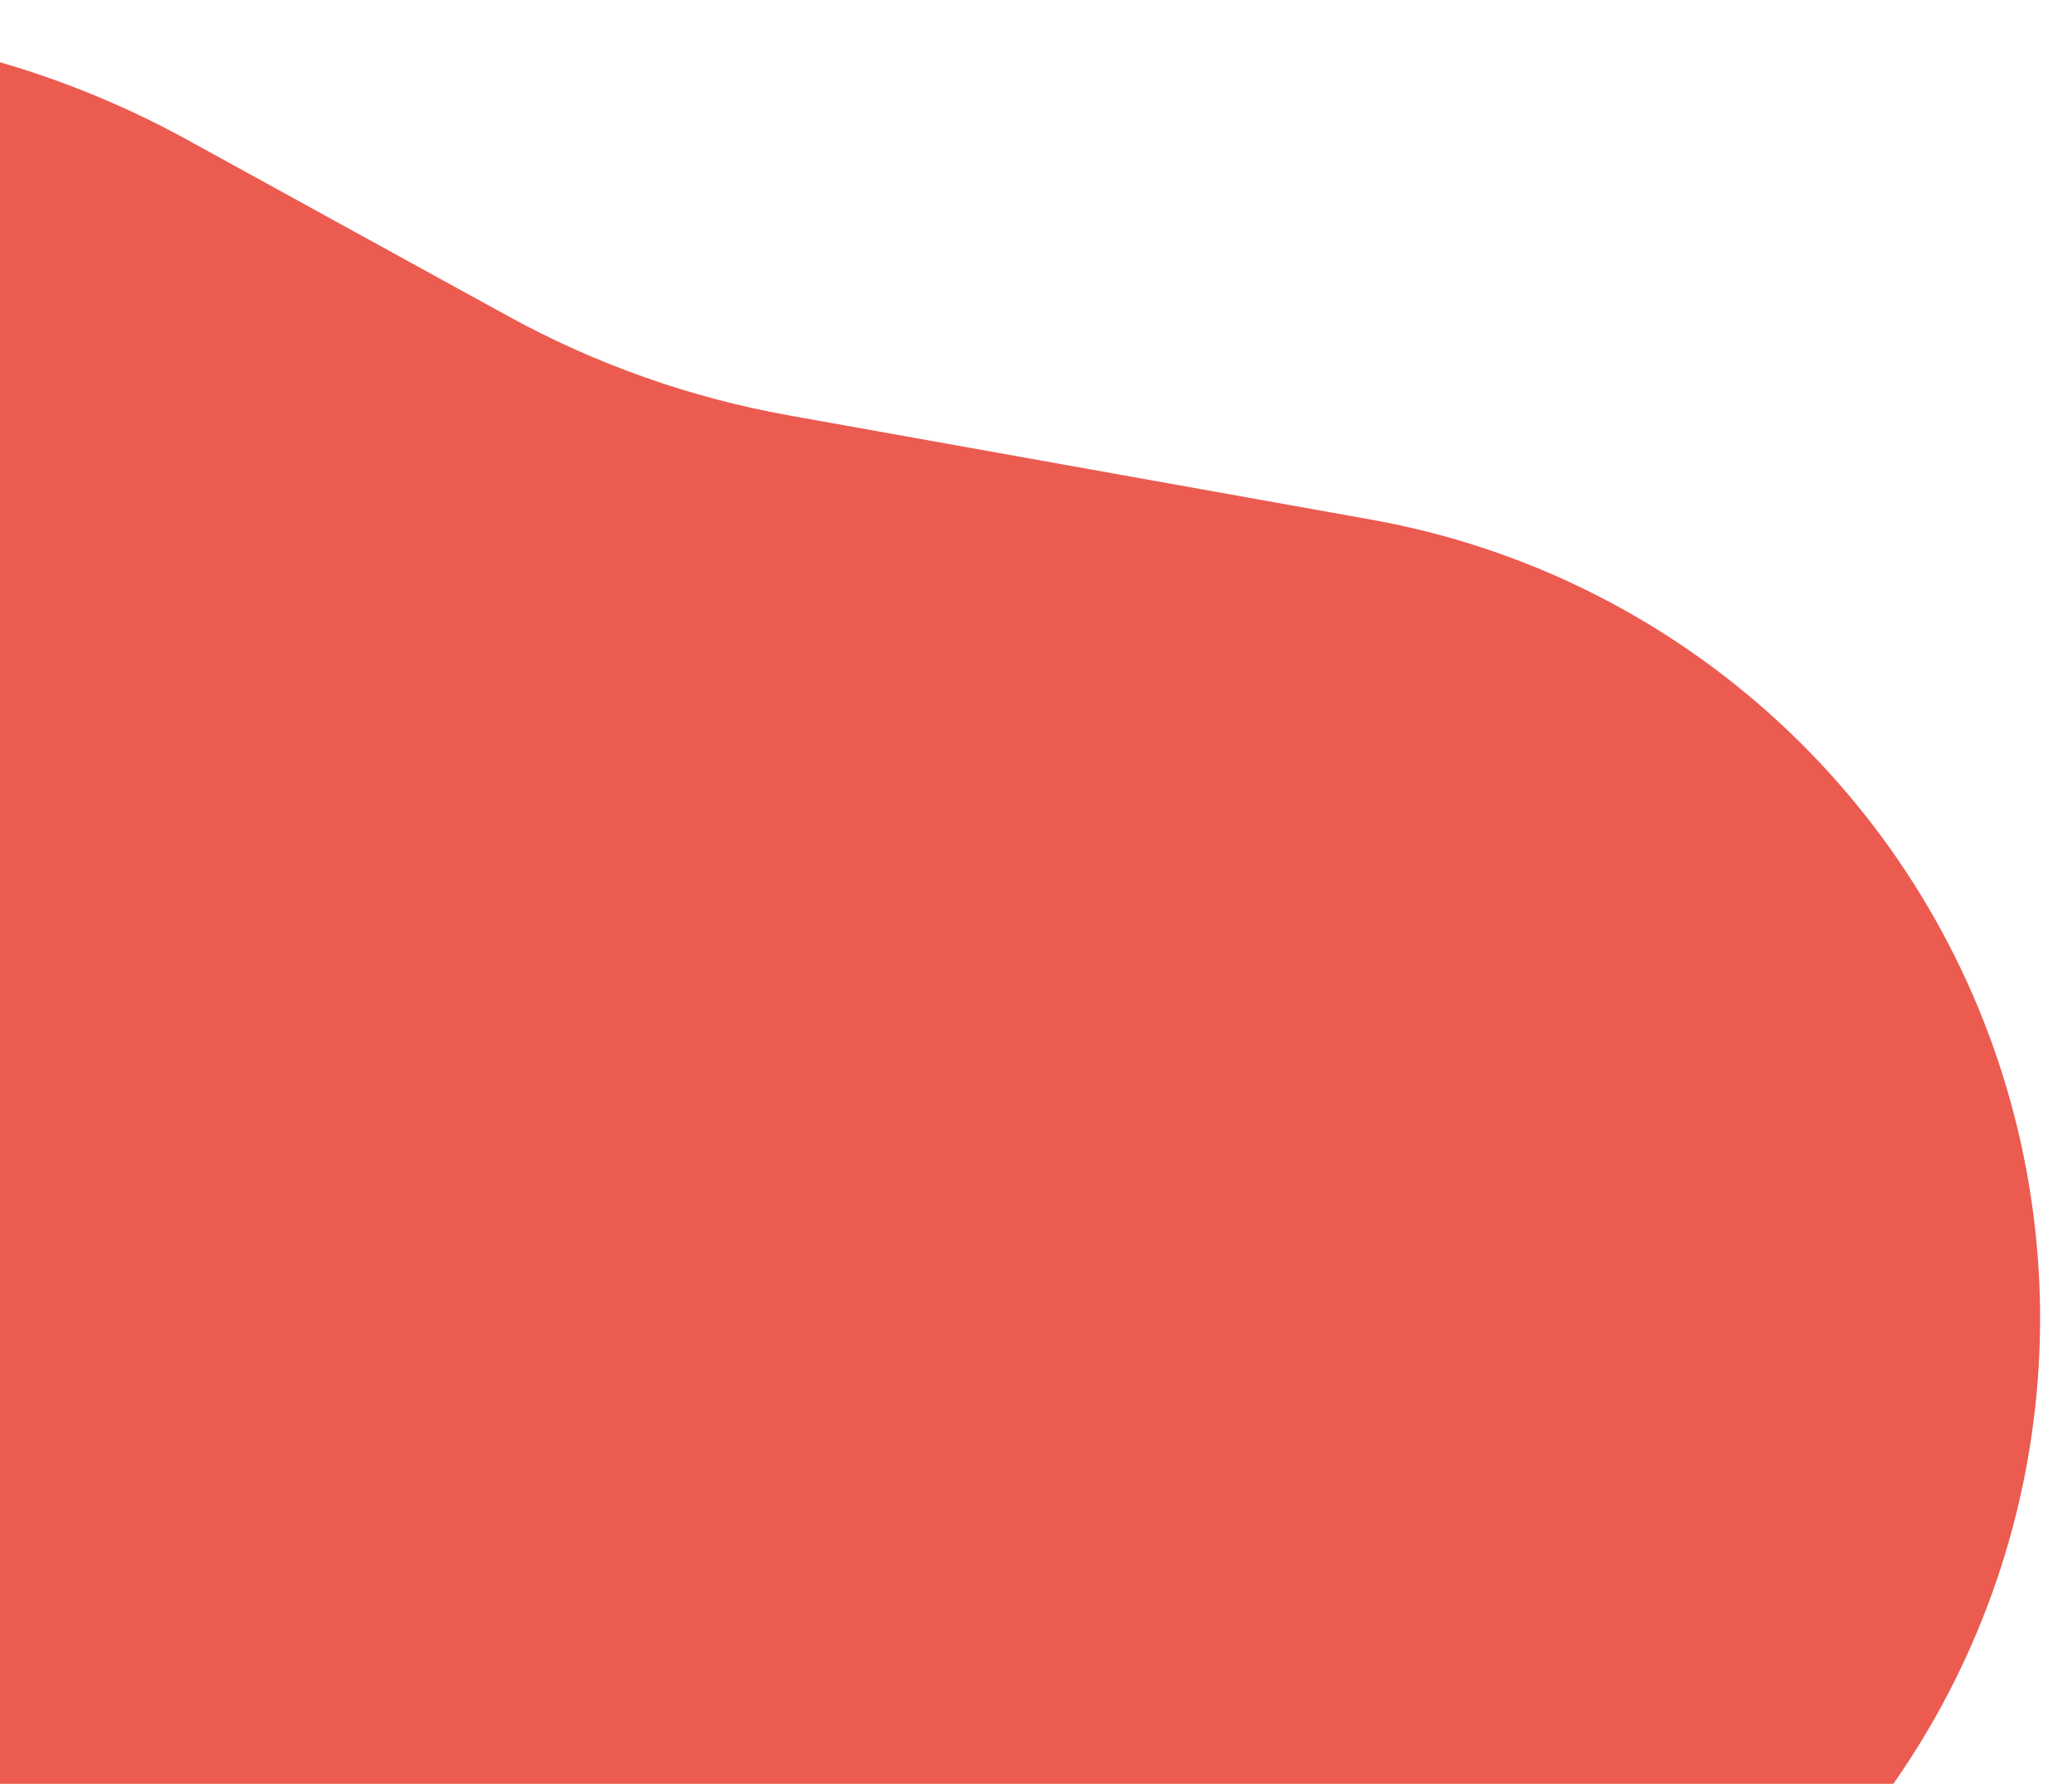 <svg width="360" height="310" viewBox="0 0 360 310" fill="none" xmlns="http://www.w3.org/2000/svg">
<g clip-path="url(#clip0_200_369)">
<path d="M-118.558 22.61L-240.971 86.435C-293.843 114.002 -327 168.682 -327 228.309V373.839C-327 445.295 -279.619 508.089 -210.907 527.697L-56.101 571.874C-1.555 587.44 57.157 572.962 98.212 533.82L310.744 331.191C348.973 294.744 363.629 239.989 348.718 189.318C333.636 138.062 290.882 99.732 238.29 90.315L137.103 72.196C119.979 69.13 103.47 63.292 88.226 54.912L32.492 24.273C-14.411 -1.51 -71.099 -2.135 -118.558 22.61Z" fill="#EB5B50"/>
</g>
<defs>
<clipPath id="clip0_200_369">
<rect width="360" height="310" fill="white"/>
</clipPath>
</defs>
</svg>
